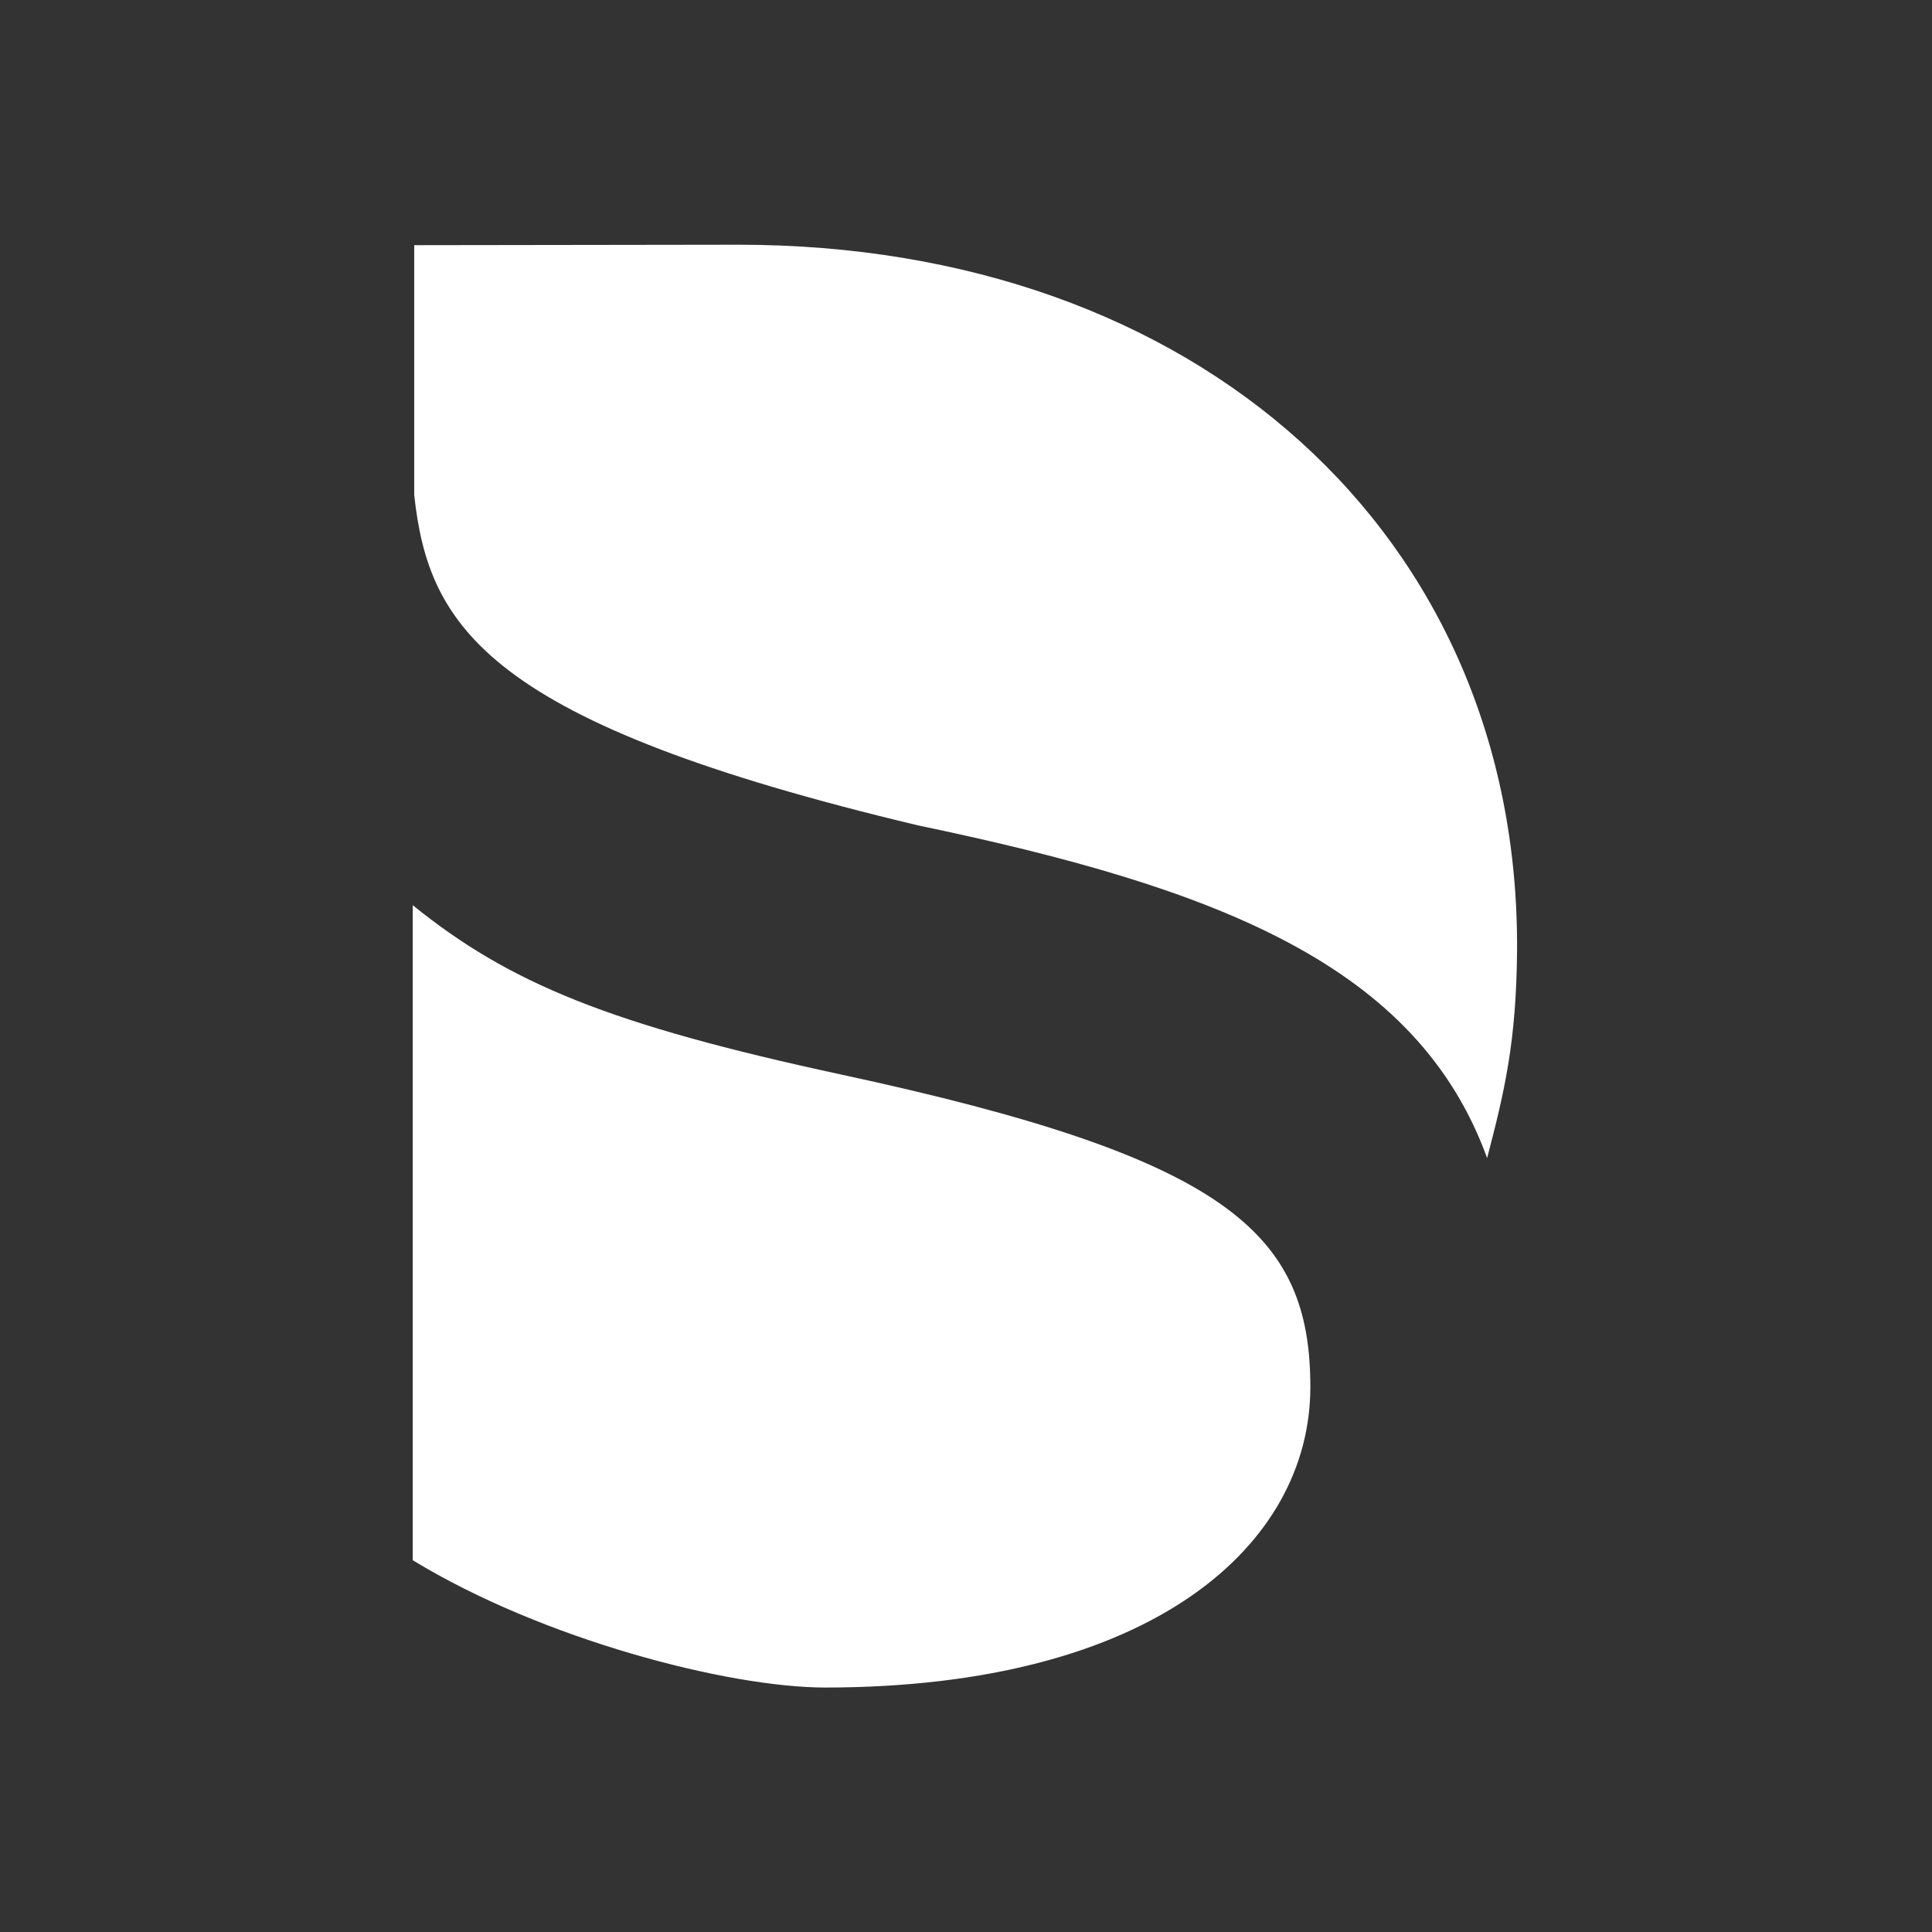 <svg id="Layer_1" data-name="Layer 1" xmlns="http://www.w3.org/2000/svg" viewBox="0 0 300 300"><rect x="0" y="0" width="300" height="300" fill="#333333" stroke="none"/><defs><style>.cls-1{fill:#fff;}</style></defs><path class="cls-1" d="M114.67,38c71.11,0,121.24,45,120.9,109.5-.11,14.24-1.93,21.92-4.65,32.32-10.89-29.95-41.74-41.93-88.35-51.65h0c-66.91-15.93-76-30.73-78.25-51.3V38.07Z"/><path class="cls-1" d="M203.47,215.37c0-24-12.93-35.59-72.69-48.48-36.18-7.79-51.72-14.23-66.69-26.33V242.27c20.19,12.31,49,19.77,64.08,19.77C179,262,203.47,239.89,203.47,215.37Z"/></svg>